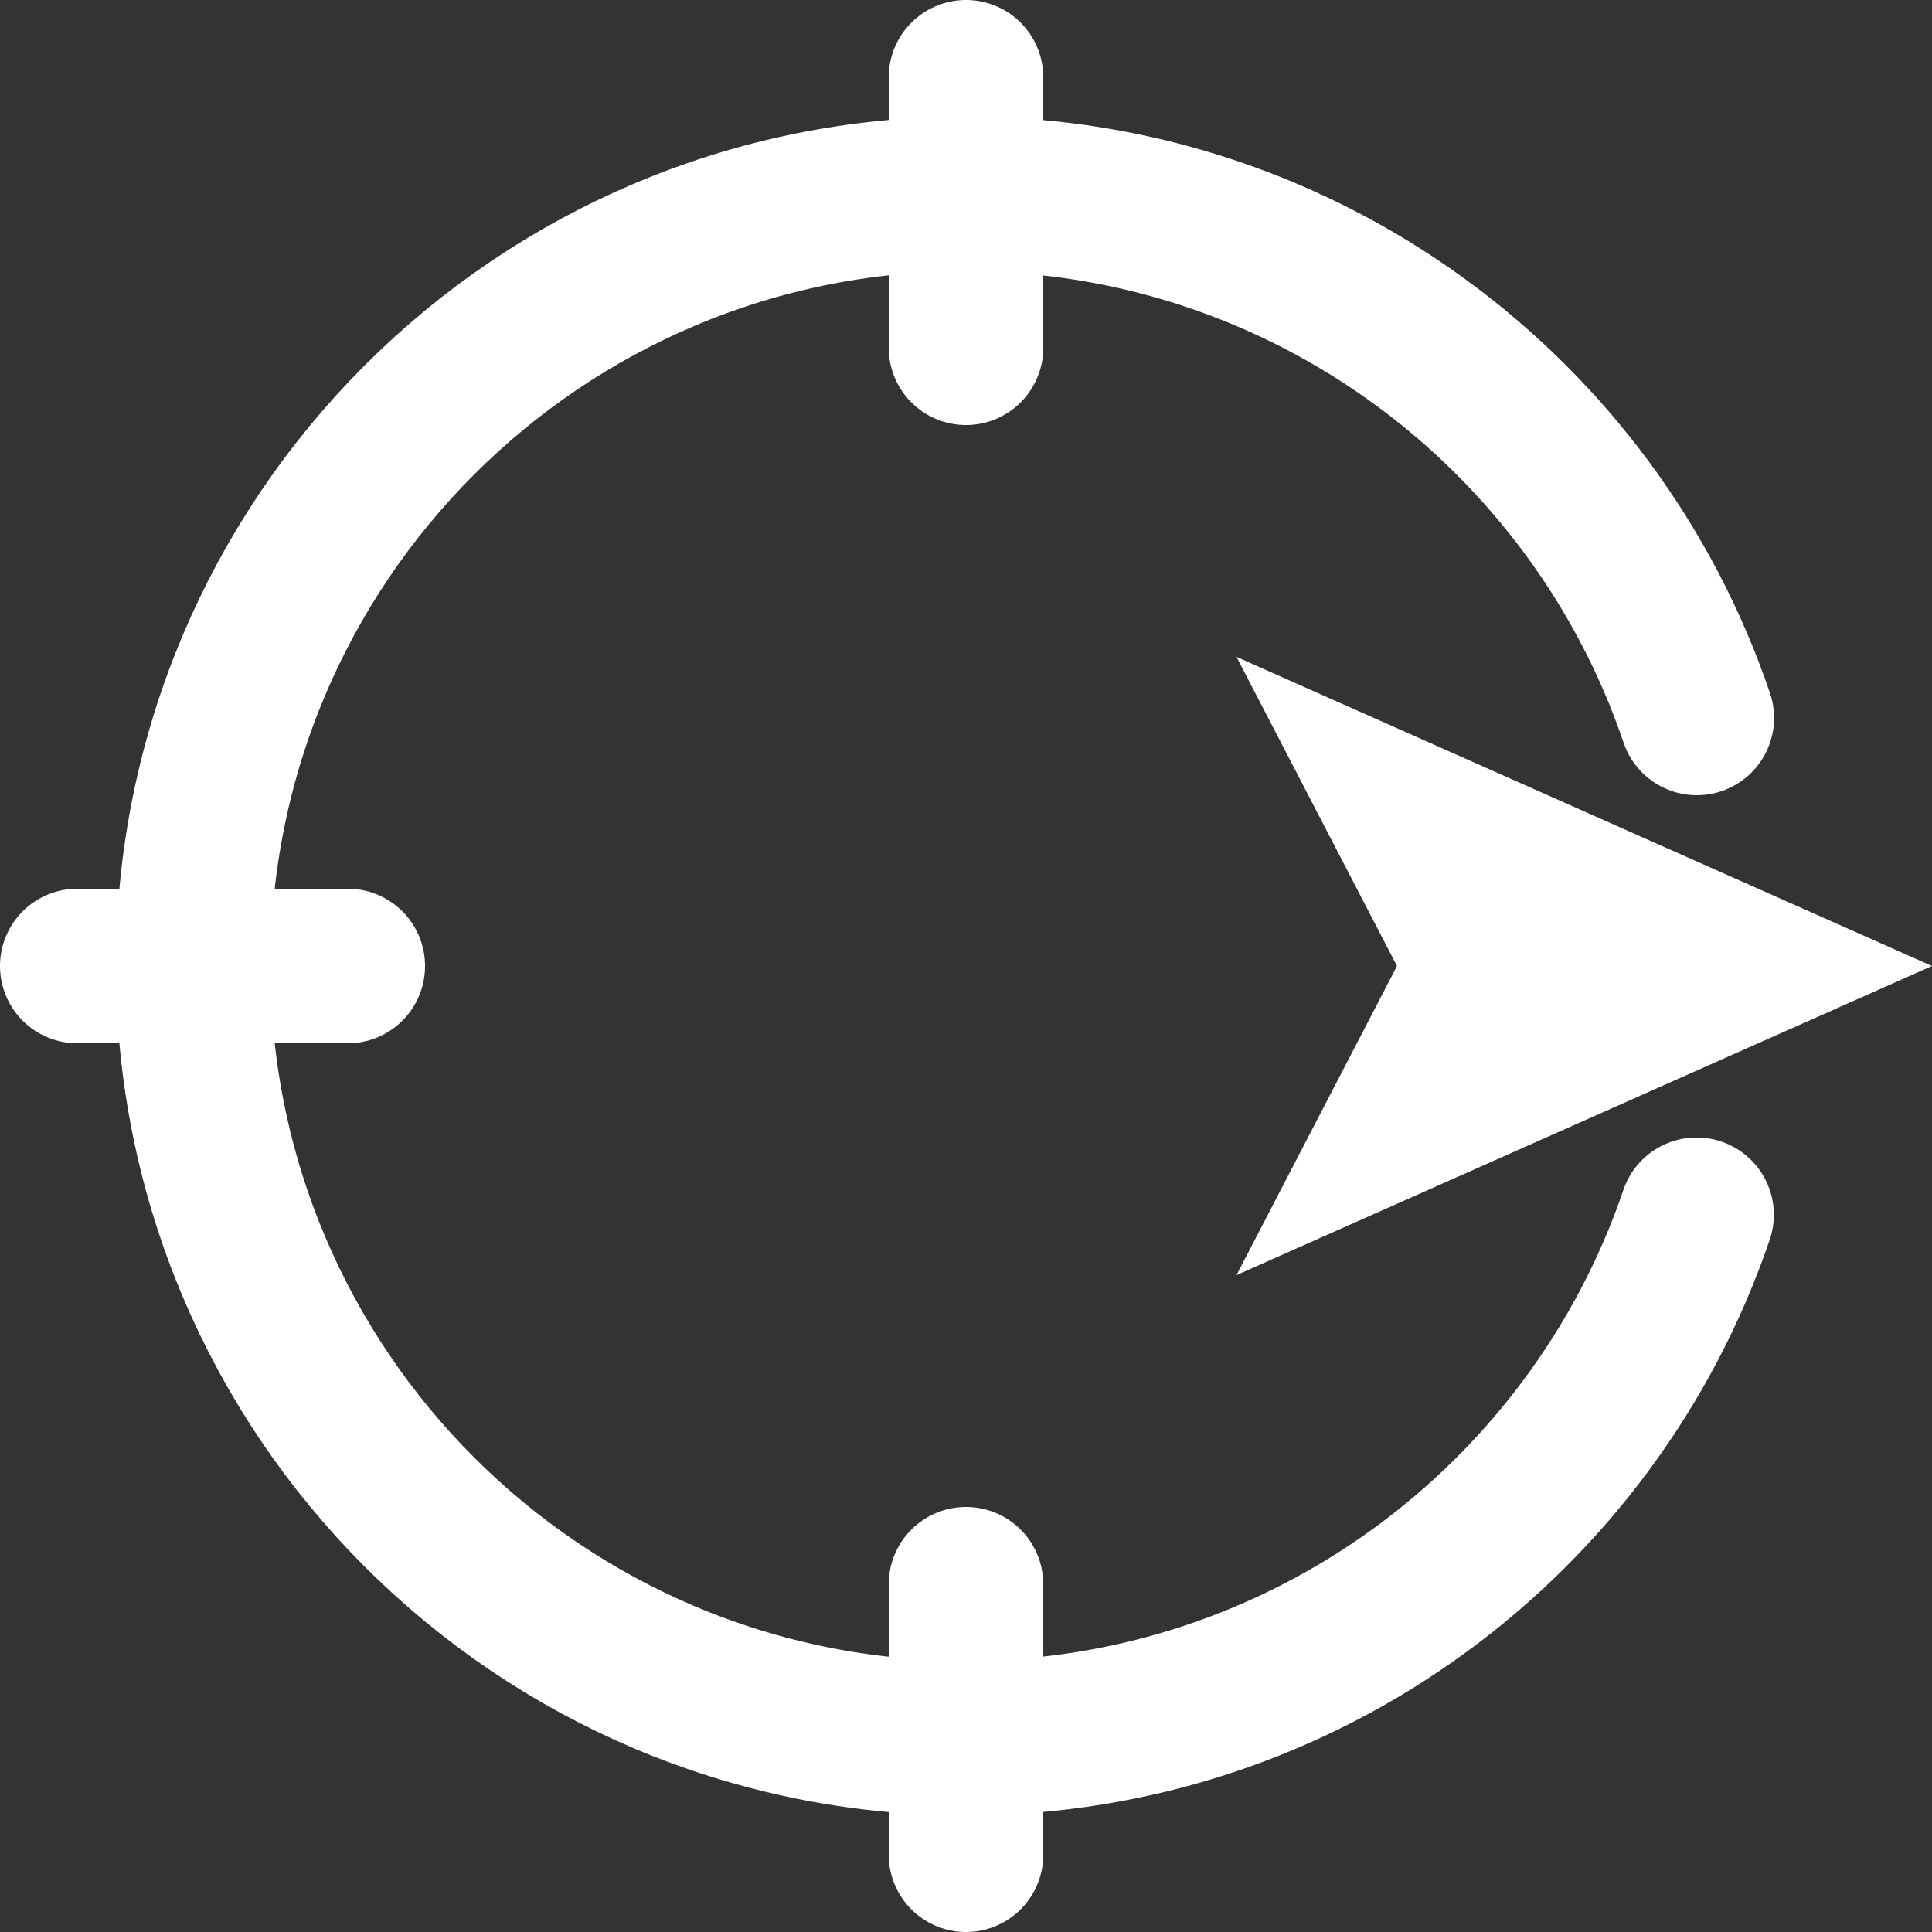 <svg fill="#ffffff" xmlns="http://www.w3.org/2000/svg"  viewBox="0 0 50 50" width="50px" height="50px"><rect x="0" y="0" width="50" height="50" fill="#333333" stroke="none"/><path fill="none" stroke="#ffffff" stroke-linecap="round" stroke-linejoin="round" stroke-miterlimit="10" stroke-width="4" d="M25 41L25 48M25 2L25 9M9 25L2 25"/><path d="M50 25L32 17 36.154 25 32 33z"/><path fill="none" stroke="#ffffff" stroke-linecap="round" stroke-linejoin="round" stroke-miterlimit="10" stroke-width="4" d="M43.907,31.438c-2.679,7.878-10.14,13.546-18.924,13.546C13.947,44.983,5,36.036,5,25C5,13.963,13.947,5.017,24.983,5.017c8.791,0,16.257,5.676,18.93,13.563"/></svg>
